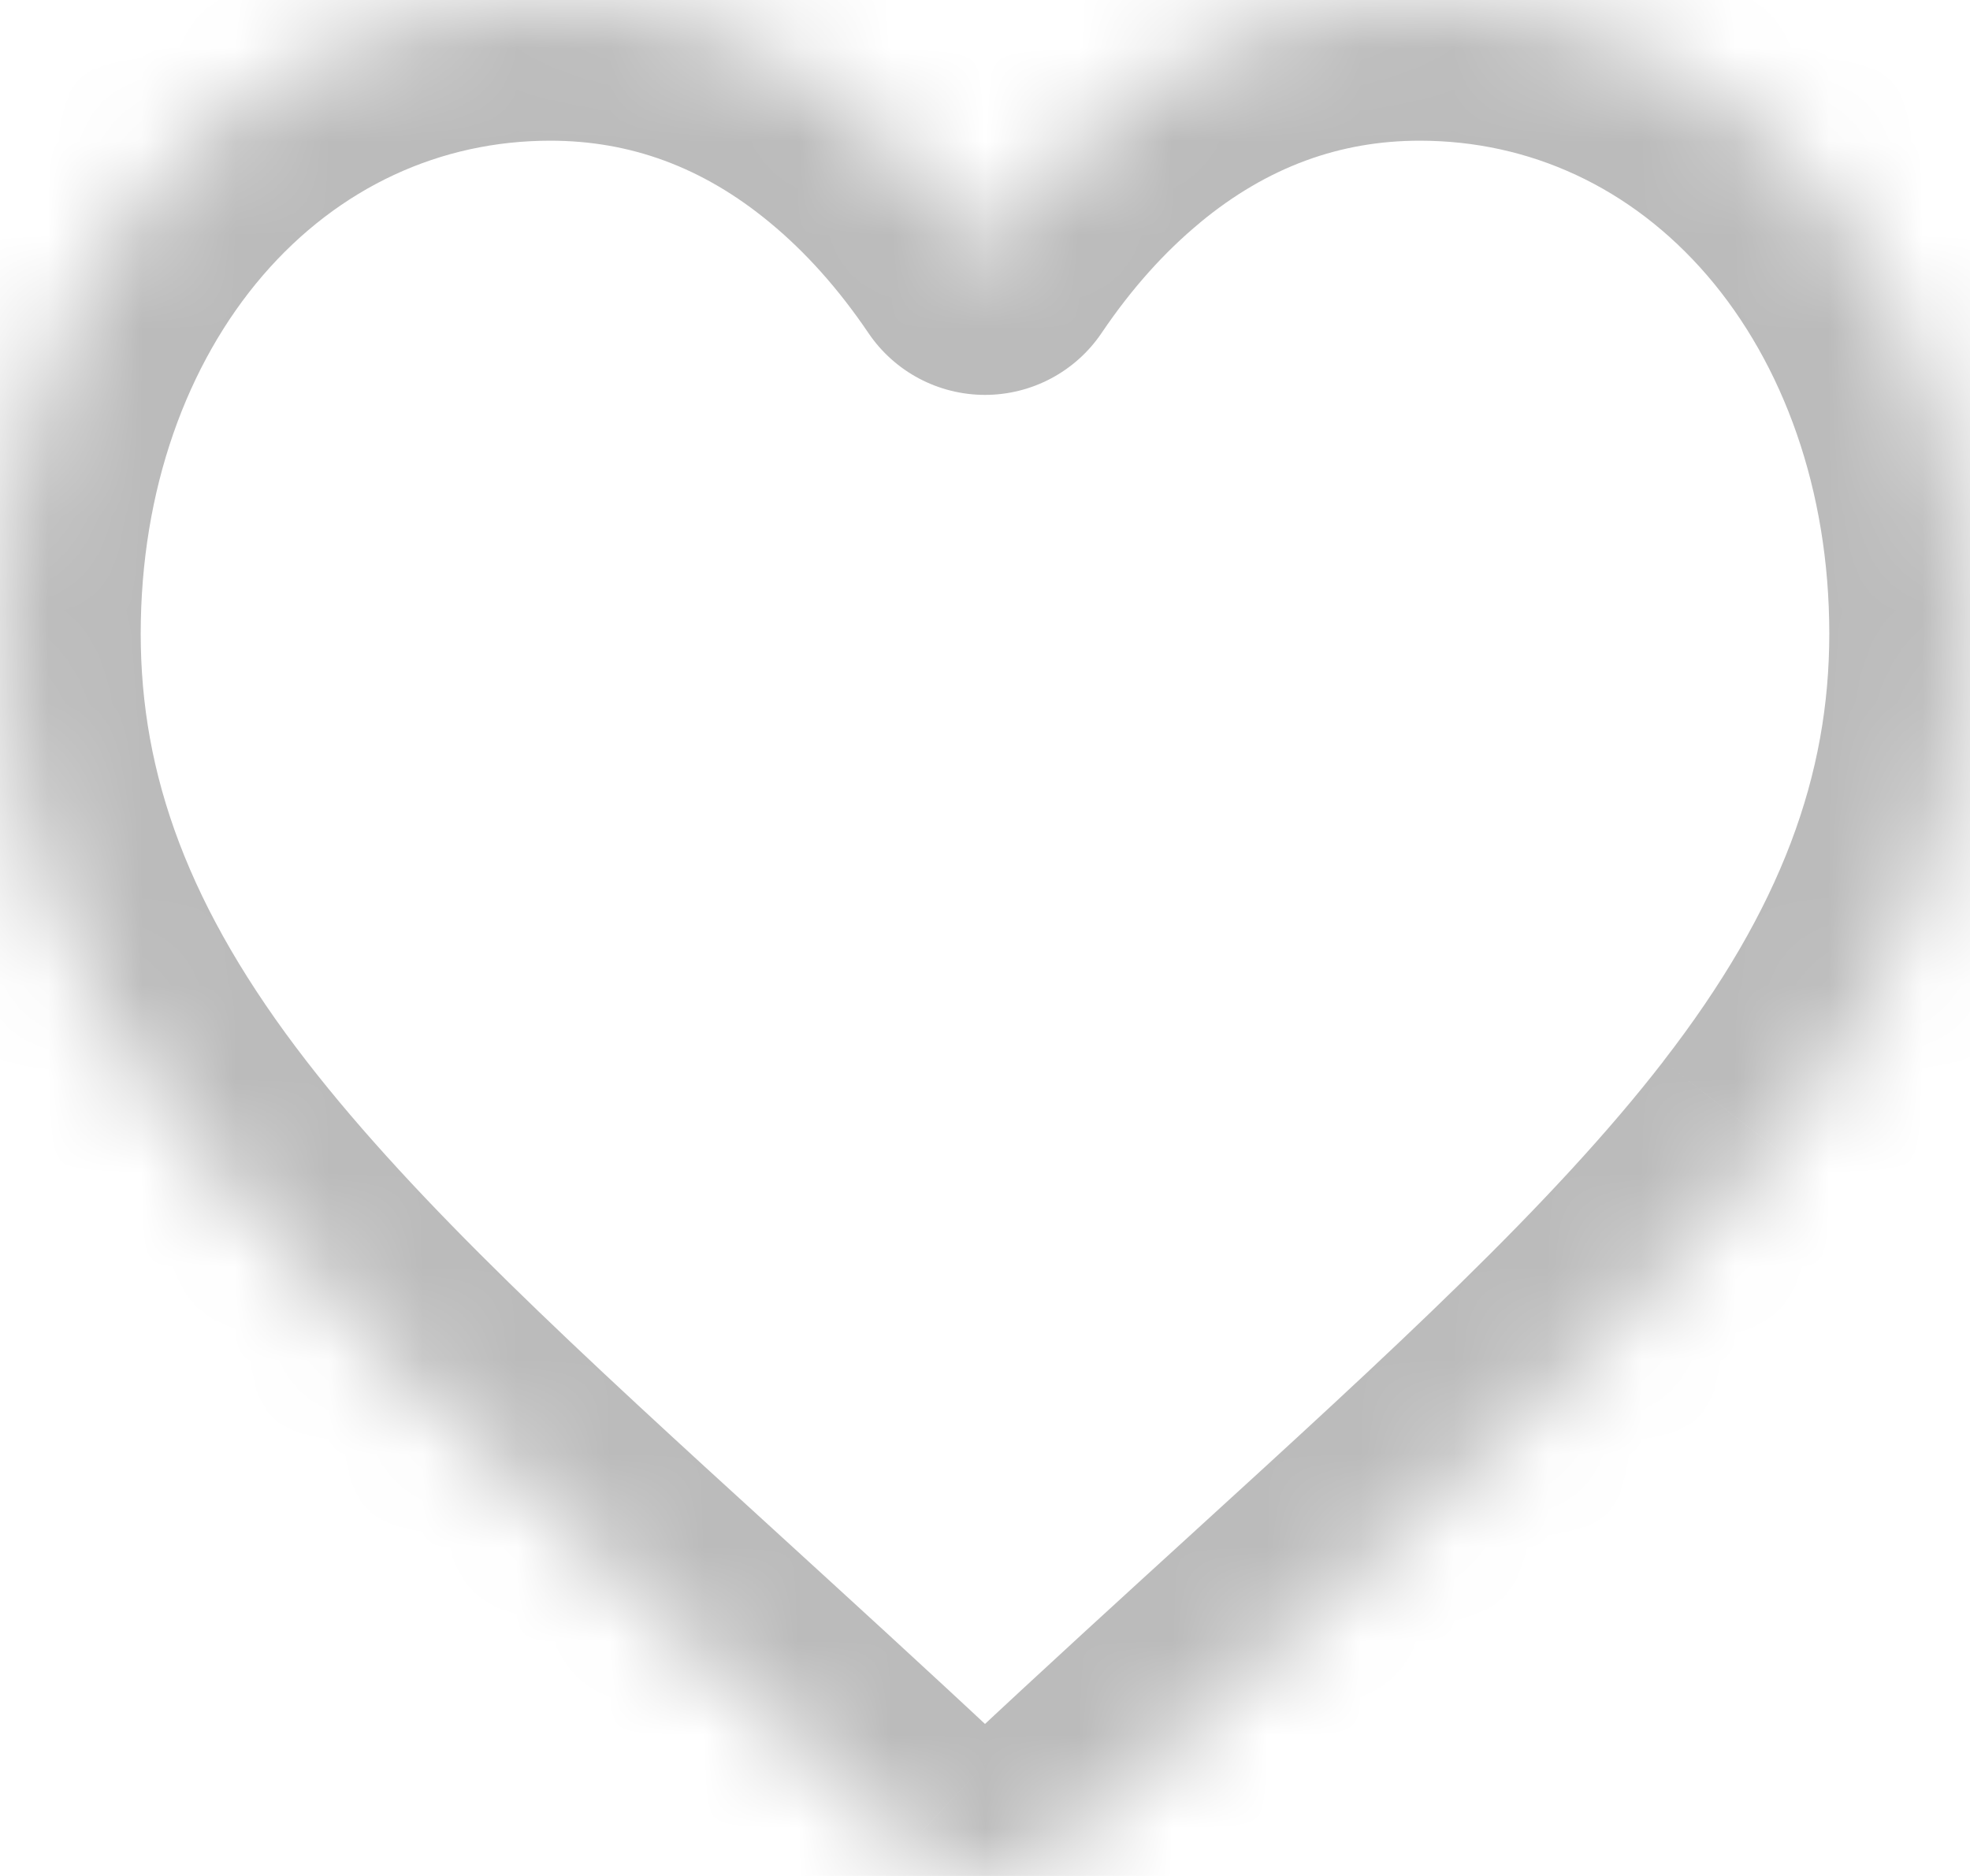 <svg width="21" height="20" viewBox="0 0 21 20" fill="none" xmlns="http://www.w3.org/2000/svg">
<mask id="path-1-inside-1" fill="white">
<path d="M19.334 1.957C18.247 0.695 16.755 0 15.134 0C13.921 0 12.811 0.41 11.834 1.219C11.341 1.628 10.894 2.127 10.5 2.71C10.106 2.127 9.659 1.628 9.166 1.219C8.189 0.41 7.079 0 5.866 0C4.245 0 2.753 0.695 1.666 1.957C0.592 3.205 0 4.909 0 6.756C0 8.657 0.662 10.397 2.083 12.233C3.354 13.875 5.181 15.541 7.297 17.471C8.019 18.131 8.838 18.878 9.688 19.673C9.913 19.884 10.201 20 10.5 20C10.799 20 11.087 19.884 11.312 19.674C12.162 18.878 12.981 18.13 13.704 17.471C15.819 15.541 17.646 13.875 18.917 12.233C20.338 10.397 21 8.657 21 6.756C21 4.909 20.408 3.205 19.334 1.957Z"/>
</mask>
<path d="M19.334 1.957L20.471 0.978L20.471 0.978L19.334 1.957ZM11.834 1.219L10.877 0.064L10.877 0.064L11.834 1.219ZM10.5 2.71L9.257 3.55C9.536 3.963 10.002 4.21 10.5 4.21C10.998 4.21 11.464 3.963 11.743 3.55L10.5 2.71ZM9.166 1.219L8.209 2.375L8.209 2.375L9.166 1.219ZM1.666 1.957L0.529 0.978L0.529 0.978L1.666 1.957ZM2.083 12.233L0.897 13.151L0.897 13.151L2.083 12.233ZM7.297 17.471L8.308 16.363L8.308 16.363L7.297 17.471ZM9.688 19.673L10.714 18.579L10.713 18.578L9.688 19.673ZM11.312 19.674L10.286 18.579L10.286 18.579L11.312 19.674ZM13.704 17.471L12.693 16.363L12.693 16.363L13.704 17.471ZM18.917 12.233L17.731 11.314L17.731 11.315L18.917 12.233ZM20.471 0.978C19.108 -0.604 17.206 -1.5 15.134 -1.5V1.5C16.305 1.5 17.387 1.995 18.198 2.936L20.471 0.978ZM15.134 -1.5C13.555 -1.5 12.11 -0.957 10.877 0.064L12.79 2.375C13.512 1.777 14.288 1.5 15.134 1.5V-1.5ZM10.877 0.064C10.264 0.572 9.723 1.181 9.257 1.871L11.743 3.55C12.065 3.073 12.418 2.683 12.791 2.375L10.877 0.064ZM11.743 1.871C11.277 1.181 10.736 0.572 10.122 0.064L8.209 2.375C8.582 2.683 8.935 3.074 9.257 3.55L11.743 1.871ZM10.122 0.064C8.89 -0.957 7.445 -1.5 5.866 -1.5V1.5C6.712 1.5 7.488 1.777 8.209 2.375L10.122 0.064ZM5.866 -1.5C3.795 -1.5 1.892 -0.604 0.529 0.978L2.802 2.936C3.613 1.995 4.695 1.5 5.866 1.5V-1.5ZM0.529 0.978C-0.808 2.532 -1.5 4.596 -1.5 6.756H1.5C1.5 5.221 1.992 3.878 2.802 2.936L0.529 0.978ZM-1.5 6.756C-1.5 9.058 -0.682 11.112 0.897 13.151L3.269 11.315C2.005 9.682 1.5 8.256 1.5 6.756H-1.5ZM0.897 13.151C2.264 14.918 4.202 16.679 6.286 18.58L8.308 16.363C6.16 14.404 4.444 12.832 3.269 11.315L0.897 13.151ZM6.286 18.579C7.009 19.239 7.821 19.98 8.663 20.769L10.713 18.578C9.855 17.775 9.029 17.022 8.308 16.363L6.286 18.579ZM8.662 20.768C9.156 21.23 9.807 21.5 10.5 21.5V18.5C10.595 18.5 10.67 18.538 10.714 18.579L8.662 20.768ZM10.5 21.5C11.192 21.5 11.844 21.231 12.337 20.768L10.286 18.579C10.33 18.538 10.406 18.5 10.5 18.5V21.5ZM12.337 20.769C13.179 19.98 13.991 19.239 14.715 18.579L12.693 16.363C11.971 17.022 11.145 17.775 10.286 18.579L12.337 20.769ZM14.715 18.579C16.798 16.679 18.736 14.918 20.103 13.151L17.731 11.315C16.557 12.832 14.84 14.404 12.693 16.363L14.715 18.579ZM20.103 13.151C21.682 11.112 22.5 9.058 22.5 6.756H19.5C19.5 8.256 18.995 9.682 17.731 11.314L20.103 13.151ZM22.5 6.756C22.5 4.596 21.808 2.531 20.471 0.978L18.198 2.936C19.008 3.878 19.5 5.221 19.5 6.756H22.5Z" fill="#BBBBBB" mask="url(#path-1-inside-1)"/>
</svg>